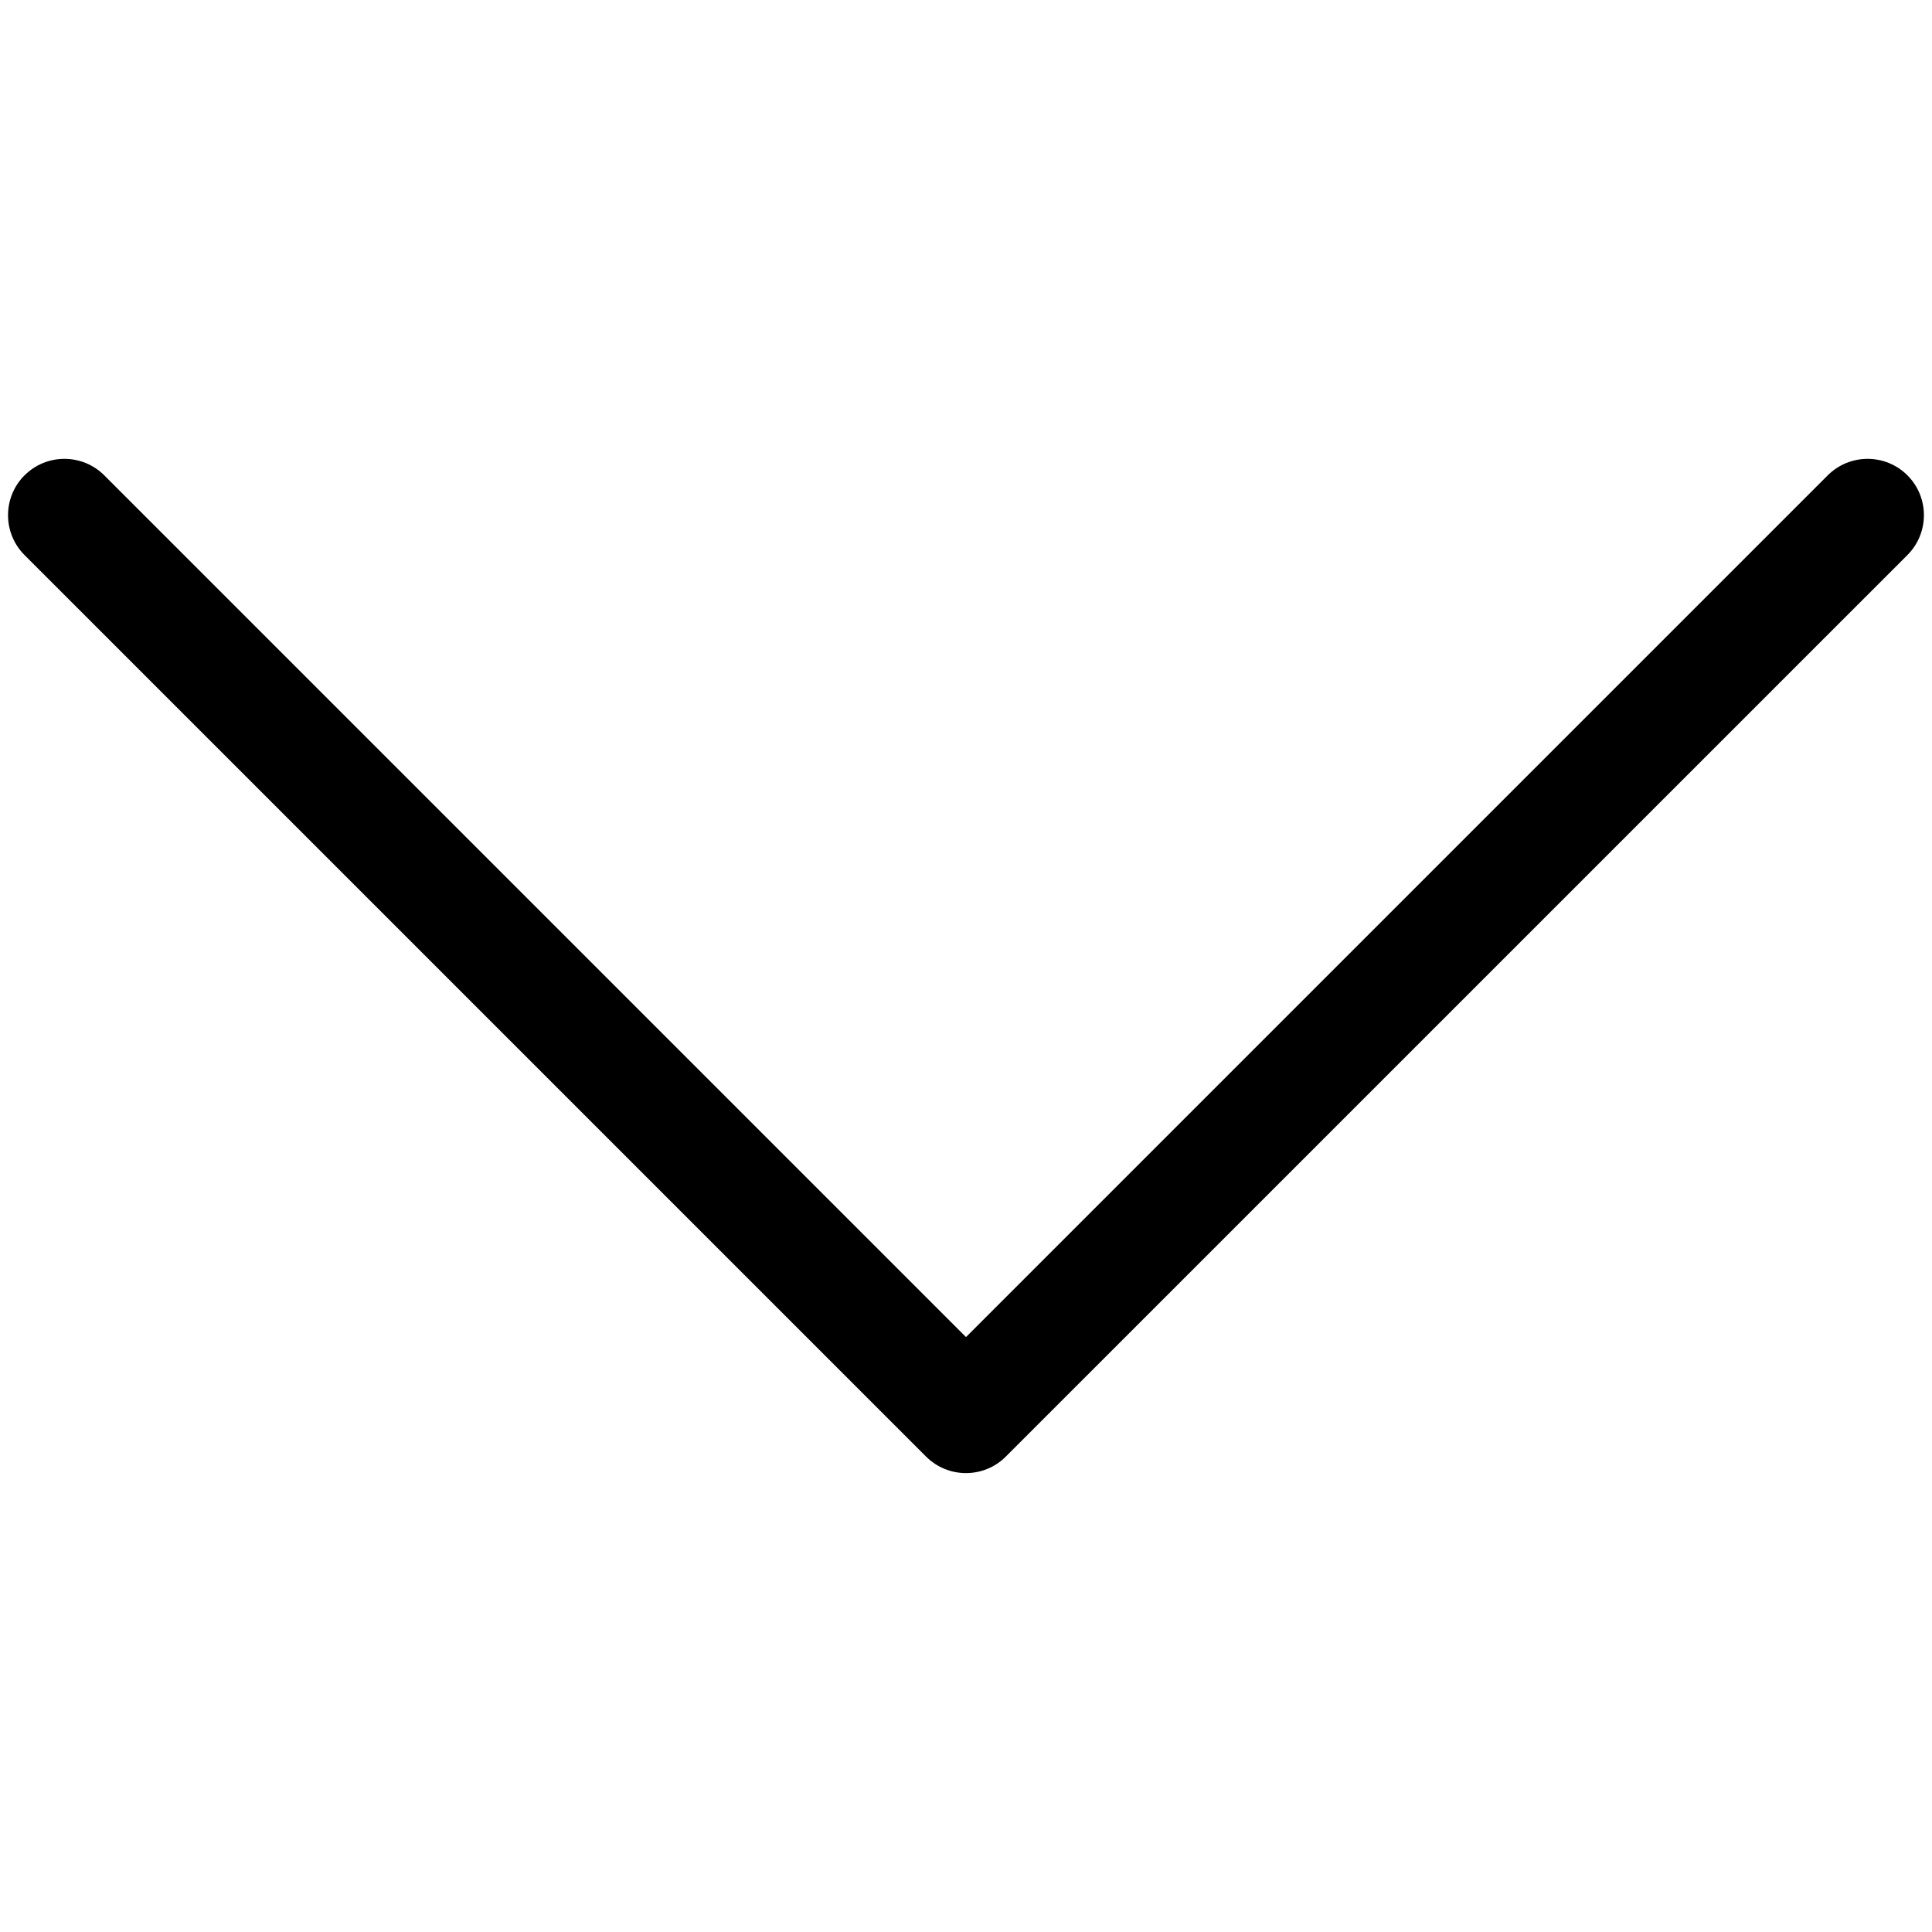 <!-- Generated by IcoMoon.io -->
<svg version="1.1" xmlns="http://www.w3.org/2000/svg" width="32" height="32" viewBox="0 0 32 32">
<title>dropdown</title>
<path d="M0.407 7.873c0.364-0.364 0.955-0.364 1.32 0l14.273 14.273 14.273-14.273c0.365-0.364 0.956-0.364 1.32 0s0.364 0.955 0 1.32l-14.934 14.933c-0.364 0.364-0.955 0.364-1.32 0l-14.933-14.933c-0.364-0.364-0.364-0.955 0-1.32z"></path>
</svg>
